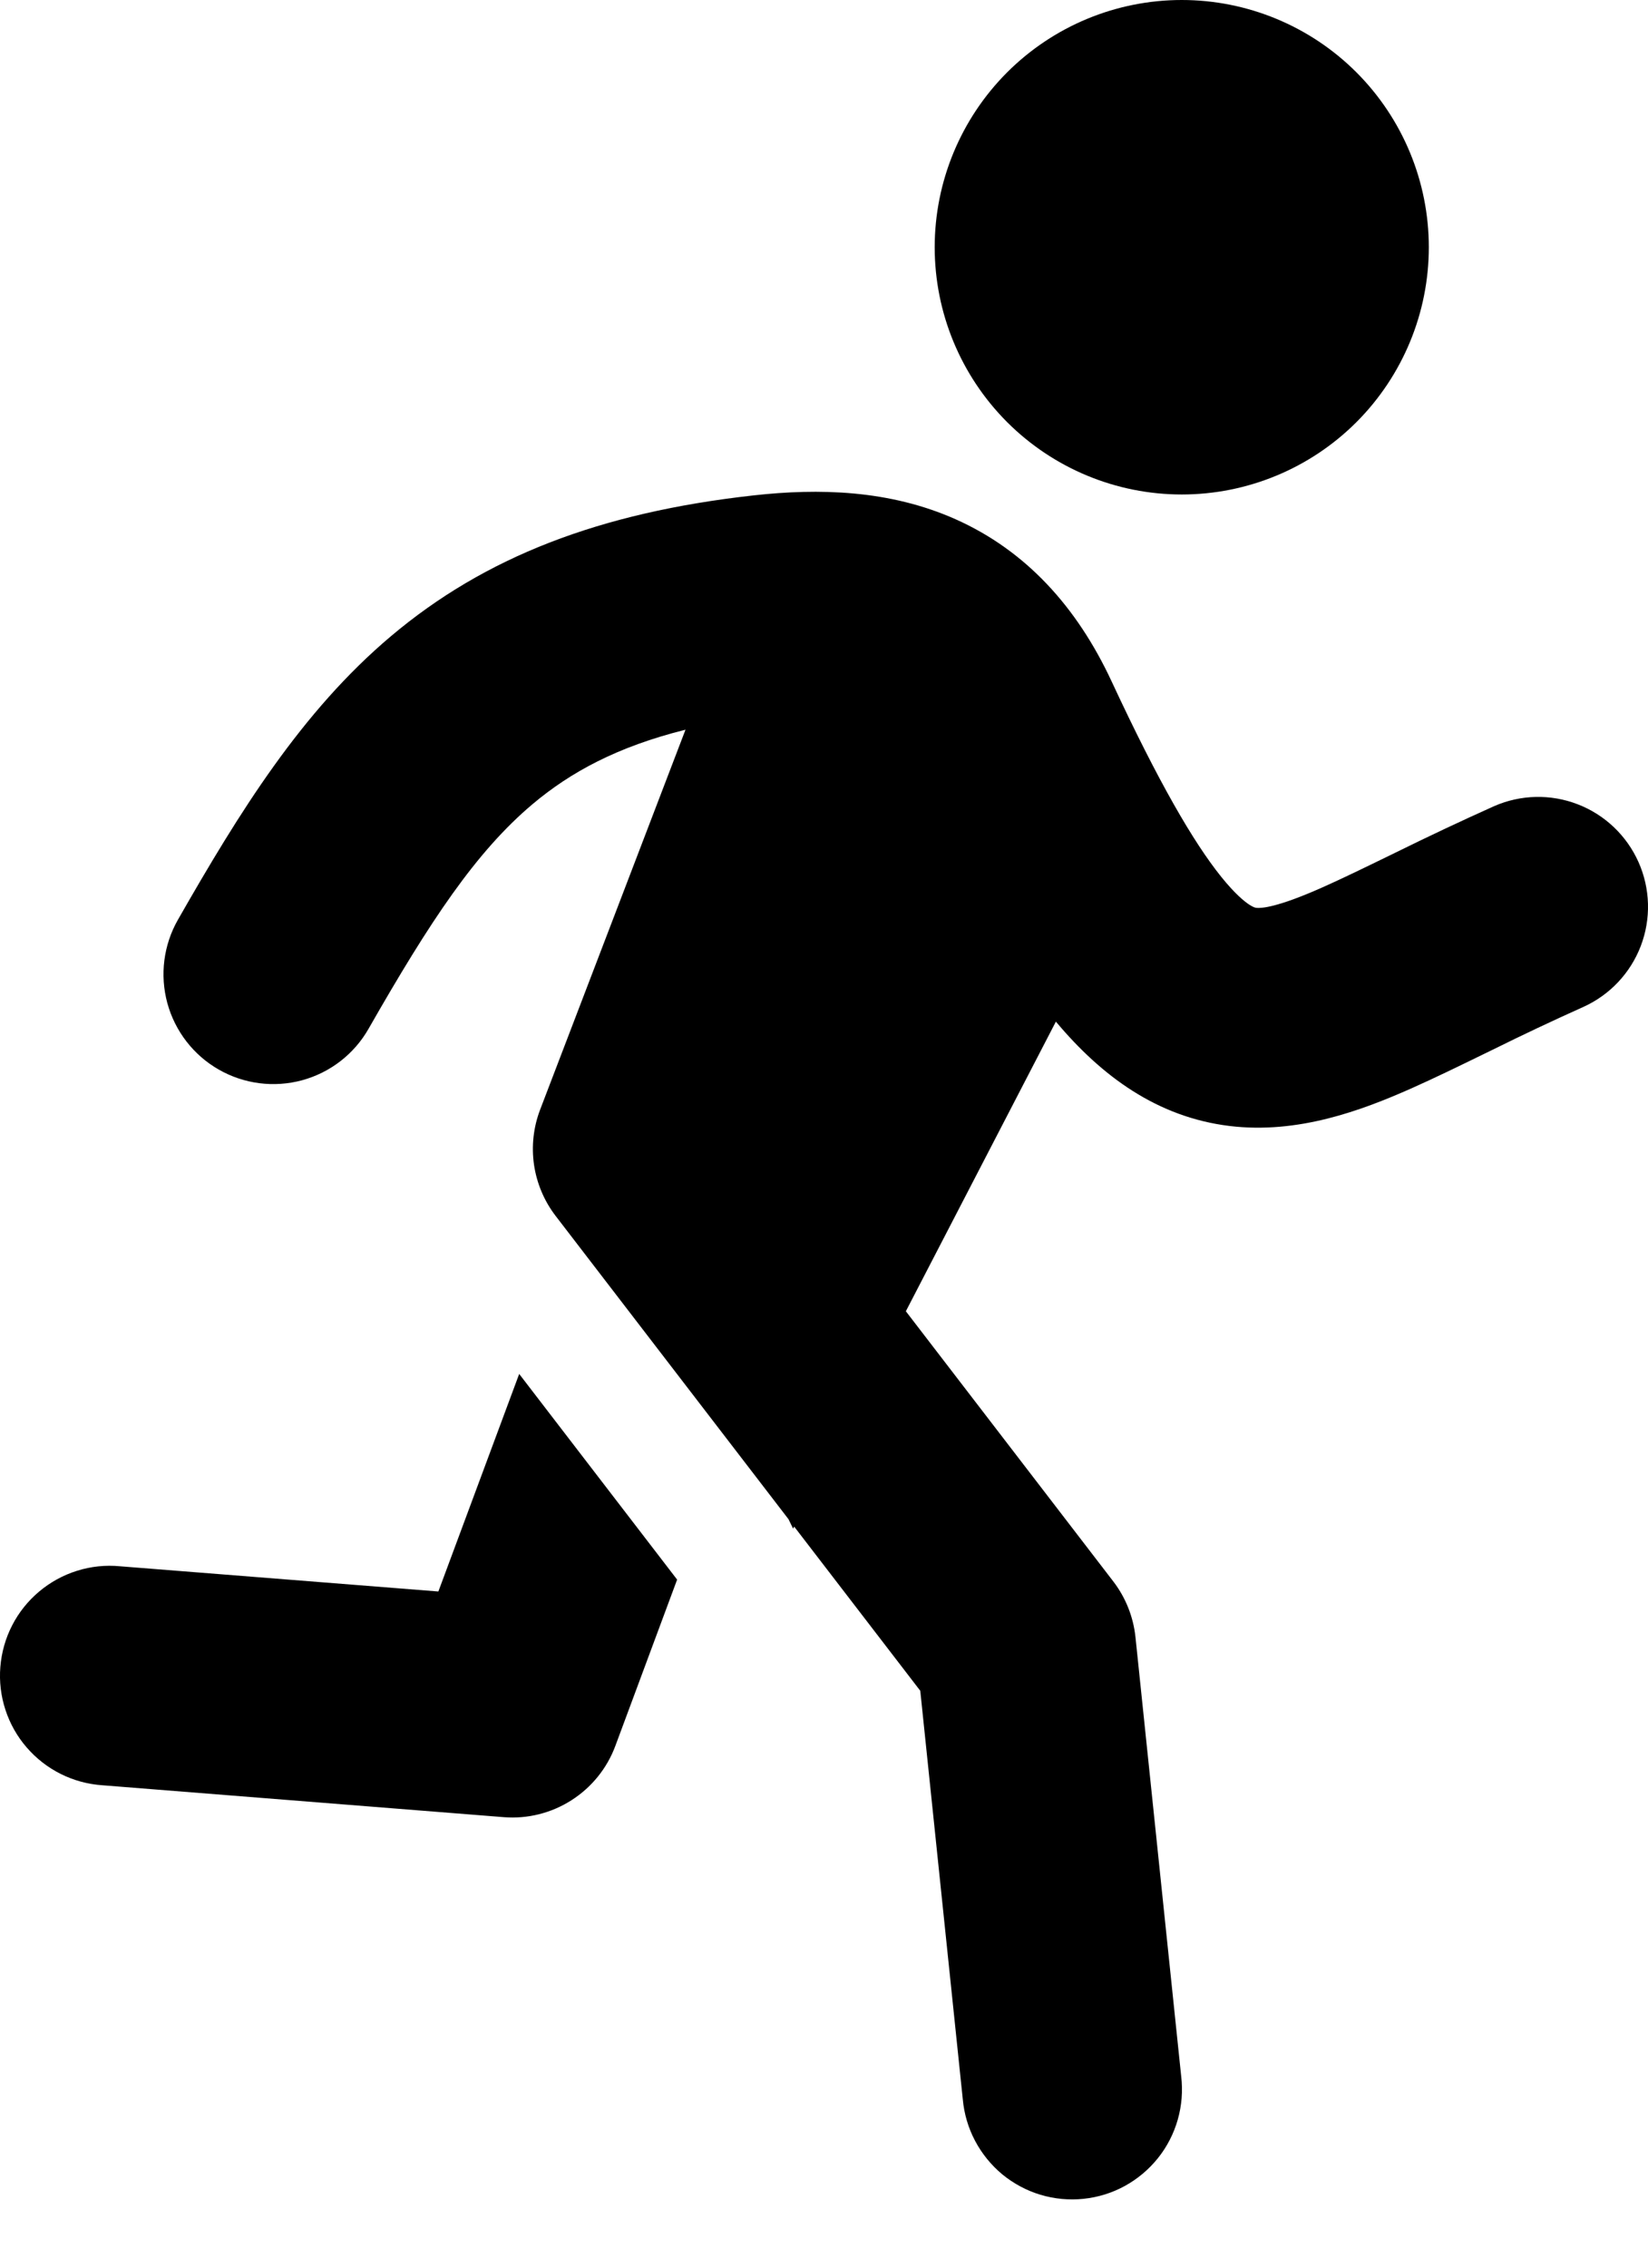<svg width="24" height="33" viewBox="0 0 24 33" fill="none" xmlns="http://www.w3.org/2000/svg">
<path d="M17.21 7.196C18.165 7.196 19.08 6.817 19.755 6.142C20.429 5.467 20.808 4.552 20.808 3.598C20.808 2.644 20.429 1.729 19.755 1.054C19.08 0.379 18.165 0 17.21 0C16.256 0 15.341 0.379 14.666 1.054C13.992 1.729 13.612 2.644 13.612 3.598C13.612 4.552 13.992 5.467 14.666 6.142C15.341 6.817 16.256 7.196 17.21 7.196ZM9.983 10.619C8.986 10.867 8.305 11.24 7.756 11.702C6.932 12.396 6.267 13.397 5.368 14.97C5.158 15.339 4.81 15.608 4.401 15.72C3.991 15.831 3.555 15.776 3.186 15.565C2.818 15.355 2.549 15.007 2.437 14.598C2.326 14.188 2.381 13.752 2.592 13.383C3.486 11.819 4.391 10.355 5.696 9.256C7.059 8.108 8.726 7.459 10.976 7.209C11.916 7.105 12.95 7.125 13.92 7.558C14.938 8.013 15.682 8.828 16.189 9.917C16.871 11.382 17.379 12.255 17.785 12.76C17.981 13.003 18.118 13.116 18.195 13.166C18.257 13.206 18.283 13.209 18.293 13.211H18.294C18.363 13.219 18.589 13.211 19.251 12.917C19.539 12.789 19.854 12.636 20.24 12.448L20.332 12.403C20.803 12.171 21.279 11.947 21.758 11.732C22.145 11.562 22.584 11.552 22.978 11.705C23.372 11.857 23.69 12.16 23.862 12.546C24.034 12.932 24.046 13.371 23.895 13.766C23.744 14.161 23.443 14.48 23.057 14.654C22.613 14.853 22.172 15.061 21.736 15.277L21.631 15.328C21.262 15.508 20.891 15.689 20.544 15.843C19.824 16.161 18.905 16.506 17.908 16.386C16.855 16.258 16.045 15.664 15.377 14.867L13.192 19.082L16.214 23.015C16.394 23.25 16.505 23.53 16.536 23.824L17.202 30.217C17.227 30.427 17.21 30.641 17.152 30.845C17.094 31.049 16.996 31.24 16.864 31.405C16.731 31.571 16.567 31.709 16.381 31.811C16.195 31.913 15.991 31.976 15.78 31.998C15.569 32.02 15.355 32 15.152 31.939C14.949 31.878 14.76 31.776 14.596 31.642C14.433 31.506 14.298 31.34 14.199 31.152C14.1 30.965 14.04 30.759 14.021 30.548L13.402 24.605L11.566 22.216L11.55 22.245L11.483 22.108L8.092 17.695C7.925 17.478 7.817 17.221 7.777 16.951C7.738 16.68 7.768 16.404 7.866 16.148L9.983 10.619Z" fill="black"/>
<path d="M7.561 19.994L6.384 23.16L1.747 22.793C1.536 22.773 1.323 22.795 1.121 22.859C0.919 22.922 0.732 23.025 0.57 23.161C0.408 23.297 0.274 23.464 0.177 23.653C0.08 23.841 0.022 24.047 0.005 24.258C-0.012 24.469 0.013 24.681 0.079 24.882C0.145 25.084 0.25 25.27 0.389 25.43C0.527 25.59 0.696 25.721 0.886 25.816C1.075 25.91 1.281 25.966 1.493 25.98L7.336 26.444C7.682 26.472 8.029 26.385 8.322 26.198C8.615 26.011 8.84 25.734 8.961 25.408L9.861 22.987L7.561 19.994Z" fill="black"/>
</svg>
